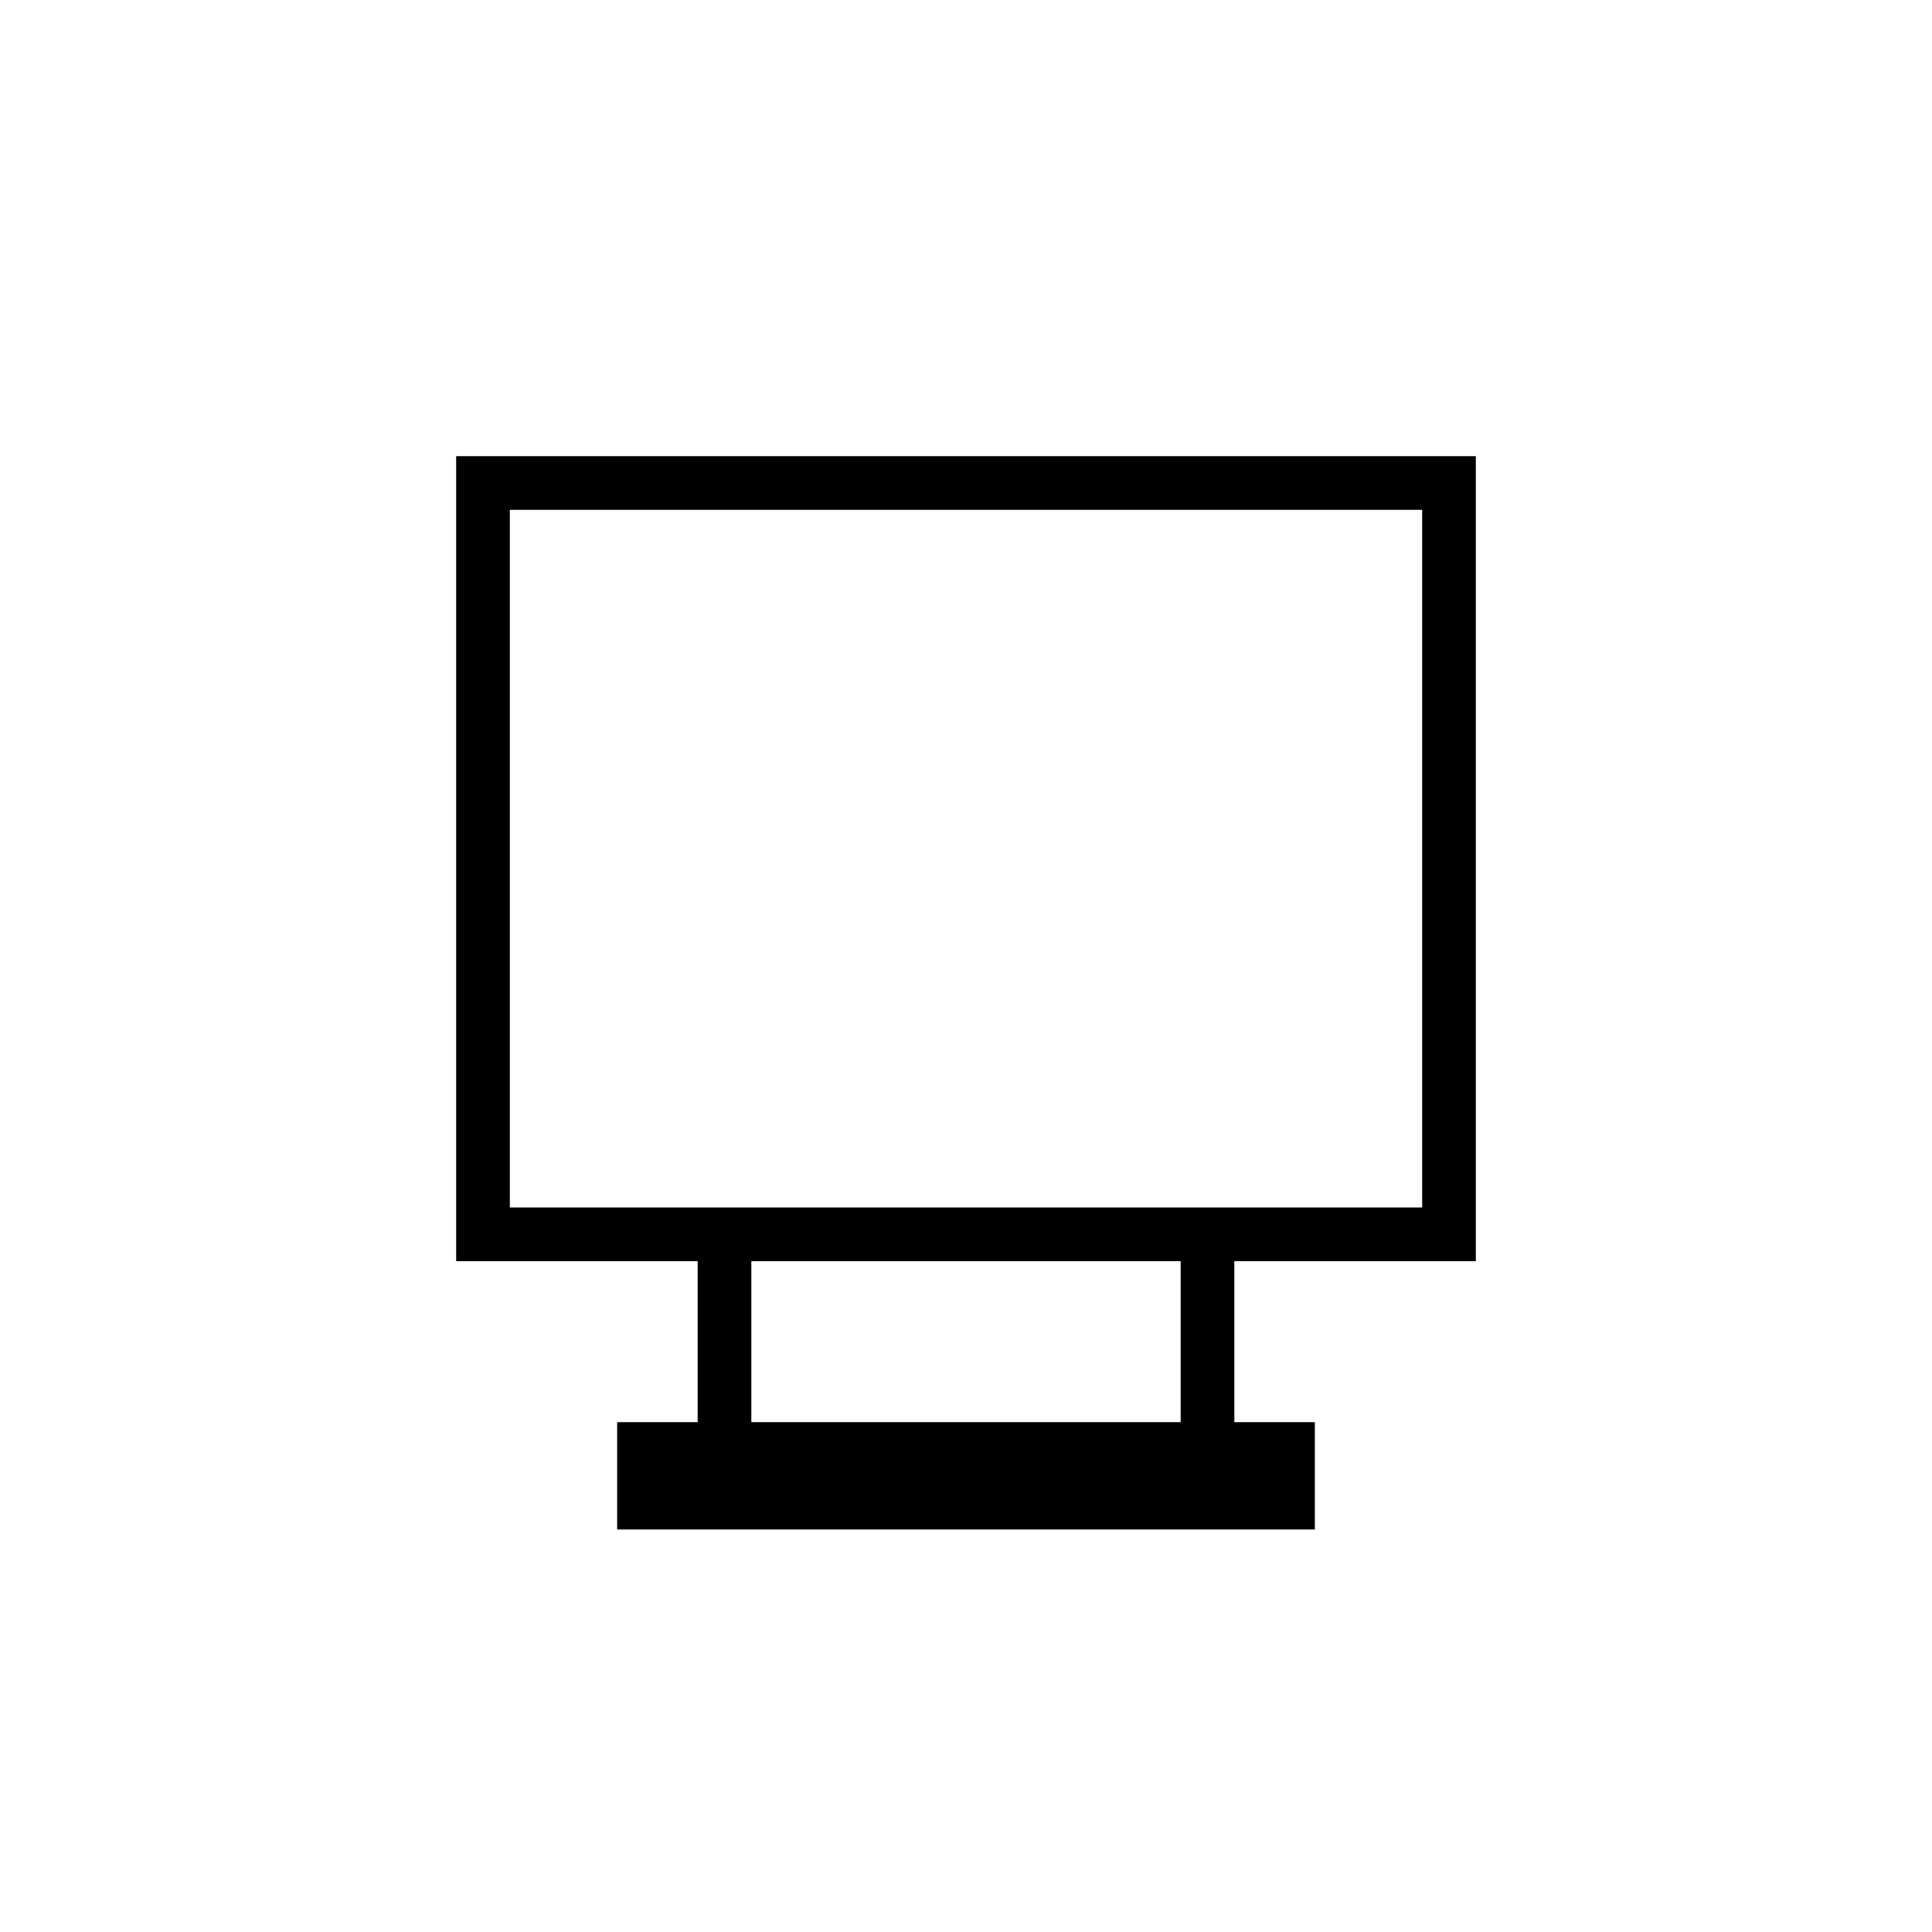 <?xml version="1.0" encoding="UTF-8"?>
<svg width="180" height="180" viewBox="0 0 180 180" xmlns="http://www.w3.org/2000/svg">
    <!-- 모니터 화면 -->
    <rect x="45" y="45" width="90" height="70" stroke="black" stroke-width="5" fill="none"/>
    <!-- 모니터 베이스 -->
    <line x1="67.5" y1="115" x2="67.5" y2="135" stroke="black" stroke-width="5"/>
    <line x1="112.5" y1="115" x2="112.5" y2="135" stroke="black" stroke-width="5"/>
    <!-- 모니터 받침대 -->
    <rect x="60" y="135" width="60" height="5" stroke="black" stroke-width="5" fill="none"/>
</svg> 